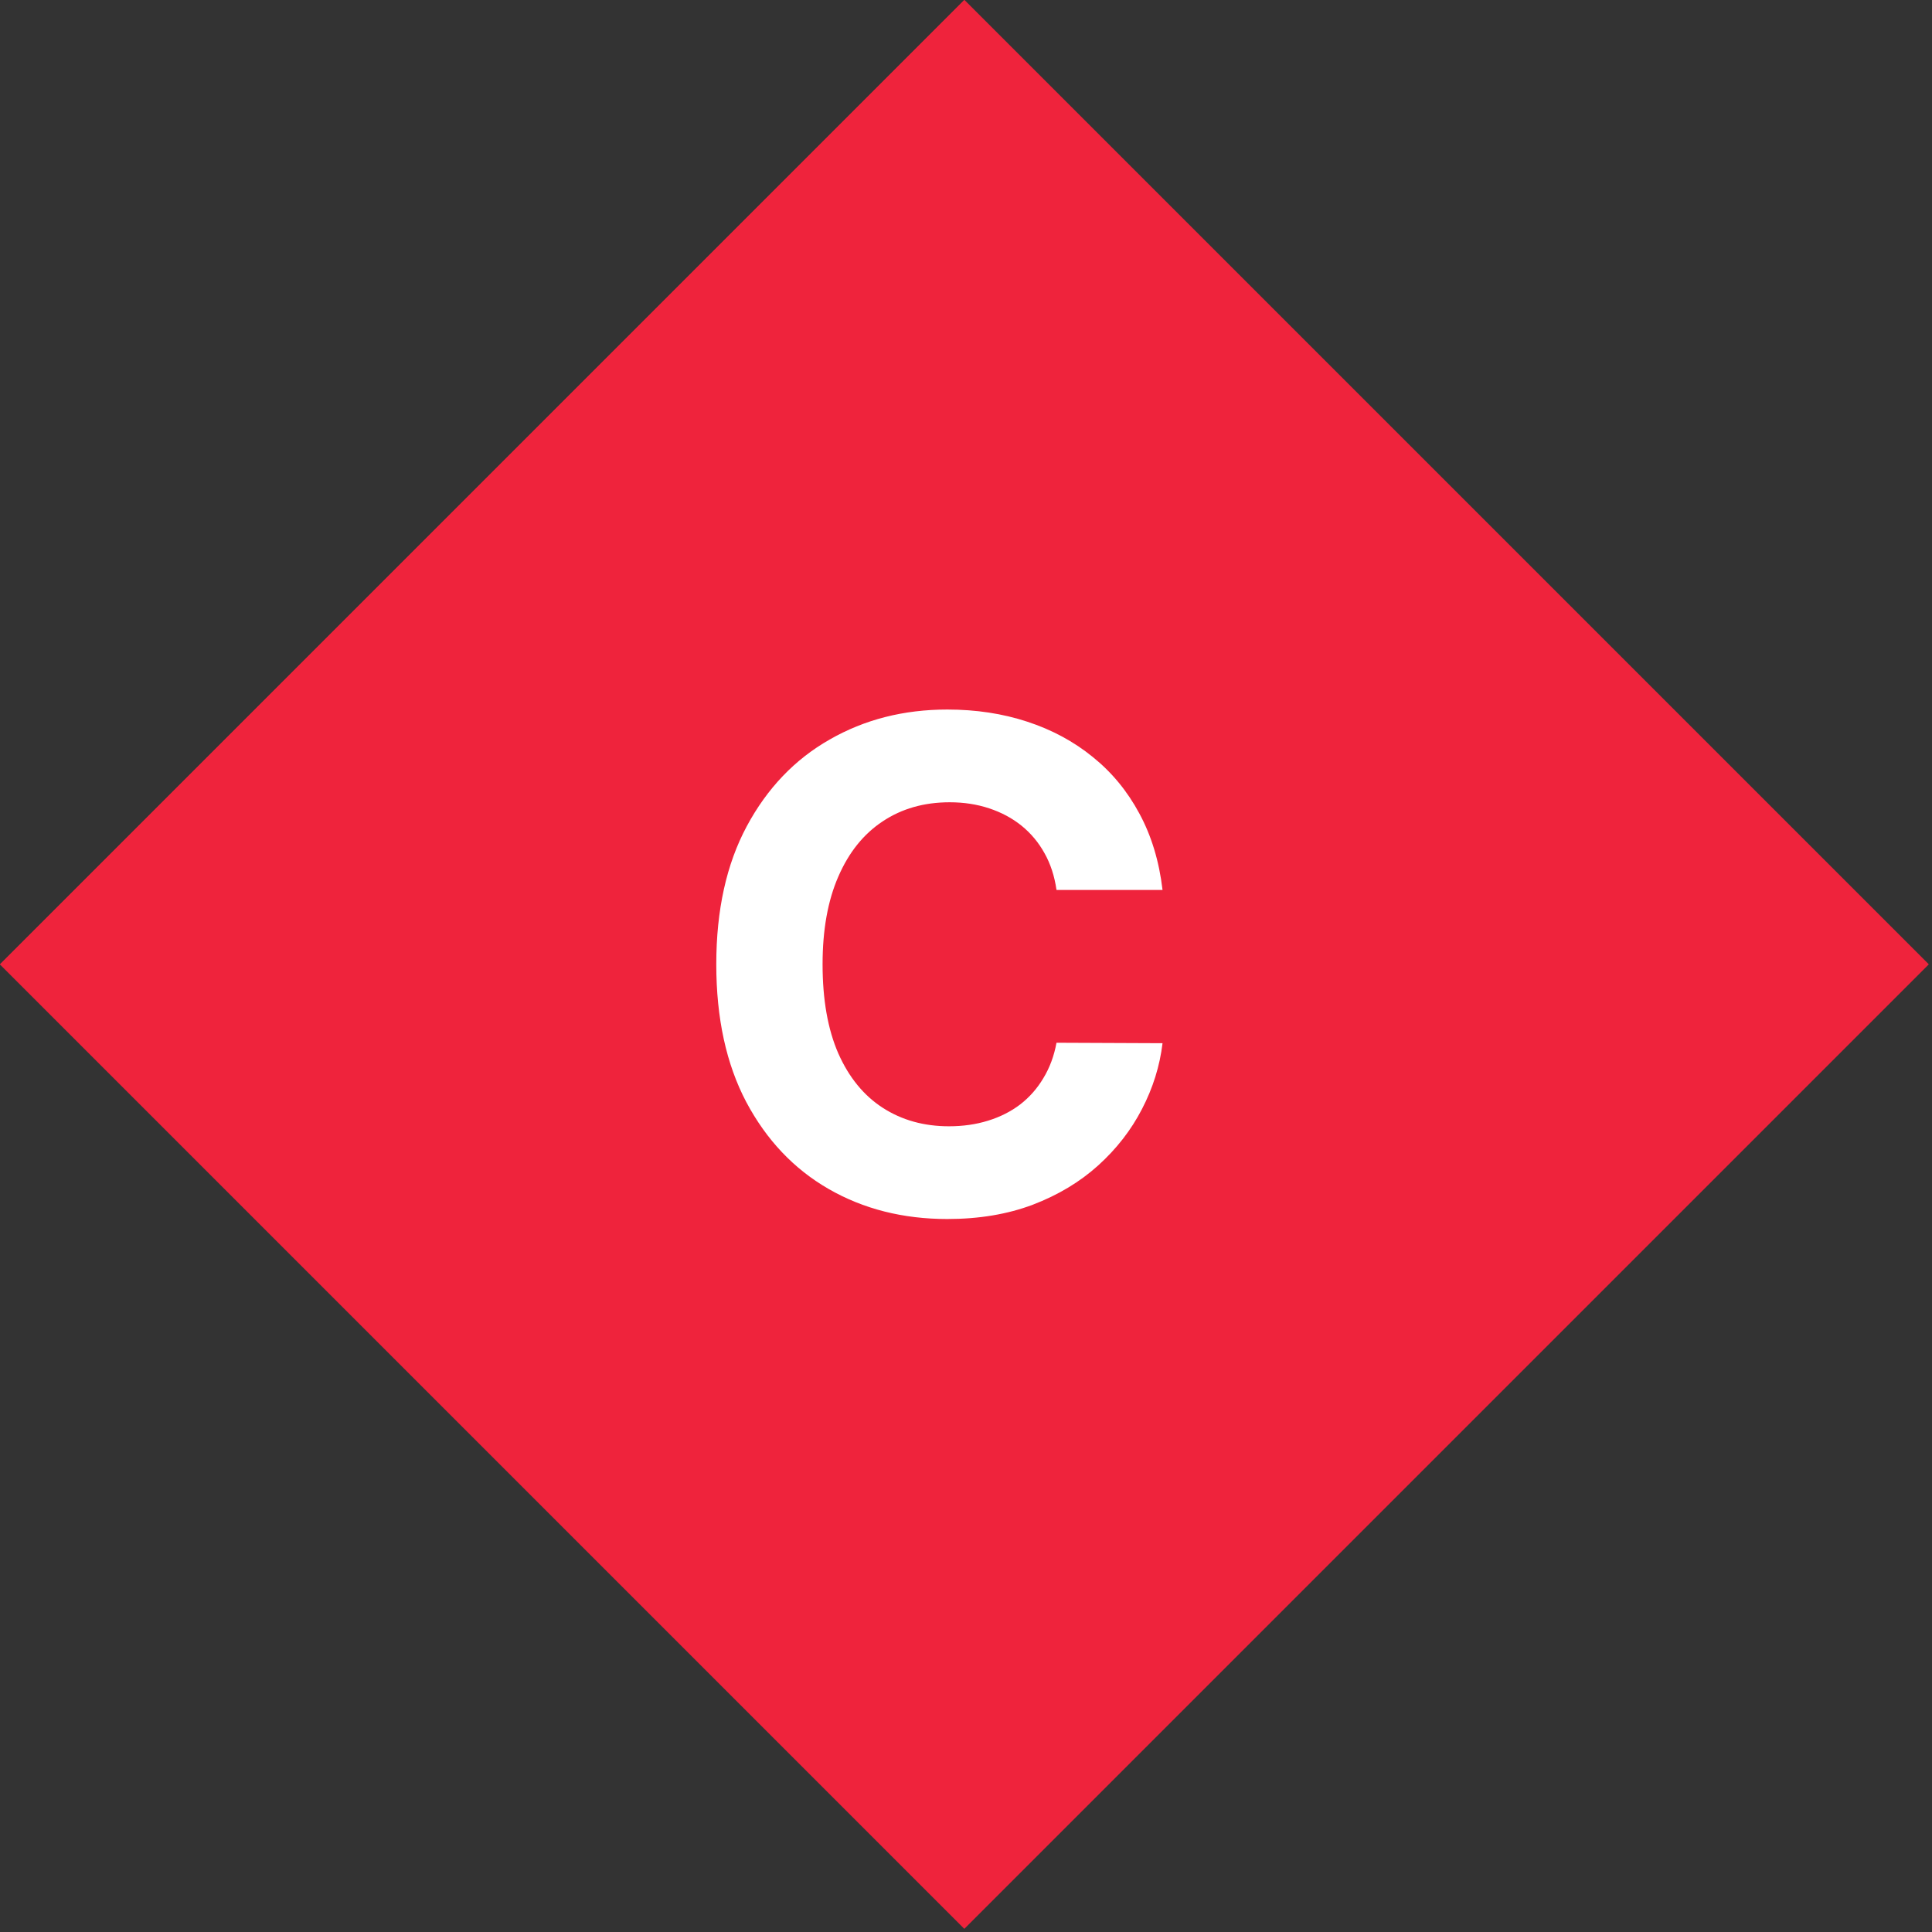 <svg width="48" height="48" viewBox="0 0 51 51" fill="none" xmlns="http://www.w3.org/2000/svg">
<rect x="0" y="0" width="51" height="51" fill="#333333" stroke="none"/>
<rect x="1.414" y="25.456" width="34" height="34" transform="rotate(-45 1.414 25.456)" stroke="#EF233C" stroke-width="2"/>
<rect y="25.456" width="36" height="36" transform="rotate(-45 0 25.456)" fill="#EF233C"/>
<path d="M30.688 23.492H27.889C27.837 23.13 27.733 22.808 27.575 22.527C27.418 22.241 27.215 21.999 26.968 21.798C26.721 21.598 26.435 21.445 26.111 21.338C25.792 21.232 25.445 21.178 25.07 21.178C24.392 21.178 23.802 21.347 23.299 21.683C22.796 22.016 22.406 22.501 22.129 23.141C21.852 23.776 21.714 24.547 21.714 25.454C21.714 26.388 21.852 27.172 22.129 27.807C22.41 28.442 22.803 28.921 23.305 29.245C23.808 29.569 24.39 29.731 25.05 29.731C25.421 29.731 25.764 29.682 26.079 29.584C26.399 29.486 26.683 29.343 26.93 29.155C27.177 28.964 27.381 28.732 27.543 28.459C27.709 28.186 27.825 27.875 27.889 27.526L30.688 27.538C30.616 28.139 30.435 28.719 30.145 29.277C29.859 29.831 29.474 30.327 28.988 30.766C28.506 31.201 27.931 31.546 27.262 31.802C26.597 32.053 25.845 32.179 25.006 32.179C23.838 32.179 22.794 31.915 21.874 31.386C20.957 30.858 20.233 30.093 19.7 29.092C19.172 28.09 18.908 26.878 18.908 25.454C18.908 24.027 19.176 22.812 19.713 21.811C20.25 20.81 20.979 20.047 21.899 19.523C22.82 18.994 23.855 18.73 25.006 18.73C25.764 18.73 26.467 18.837 27.115 19.05C27.767 19.263 28.345 19.574 28.847 19.983C29.35 20.388 29.759 20.884 30.075 21.472C30.394 22.06 30.599 22.734 30.688 23.492Z" fill="white"/>
</svg>
